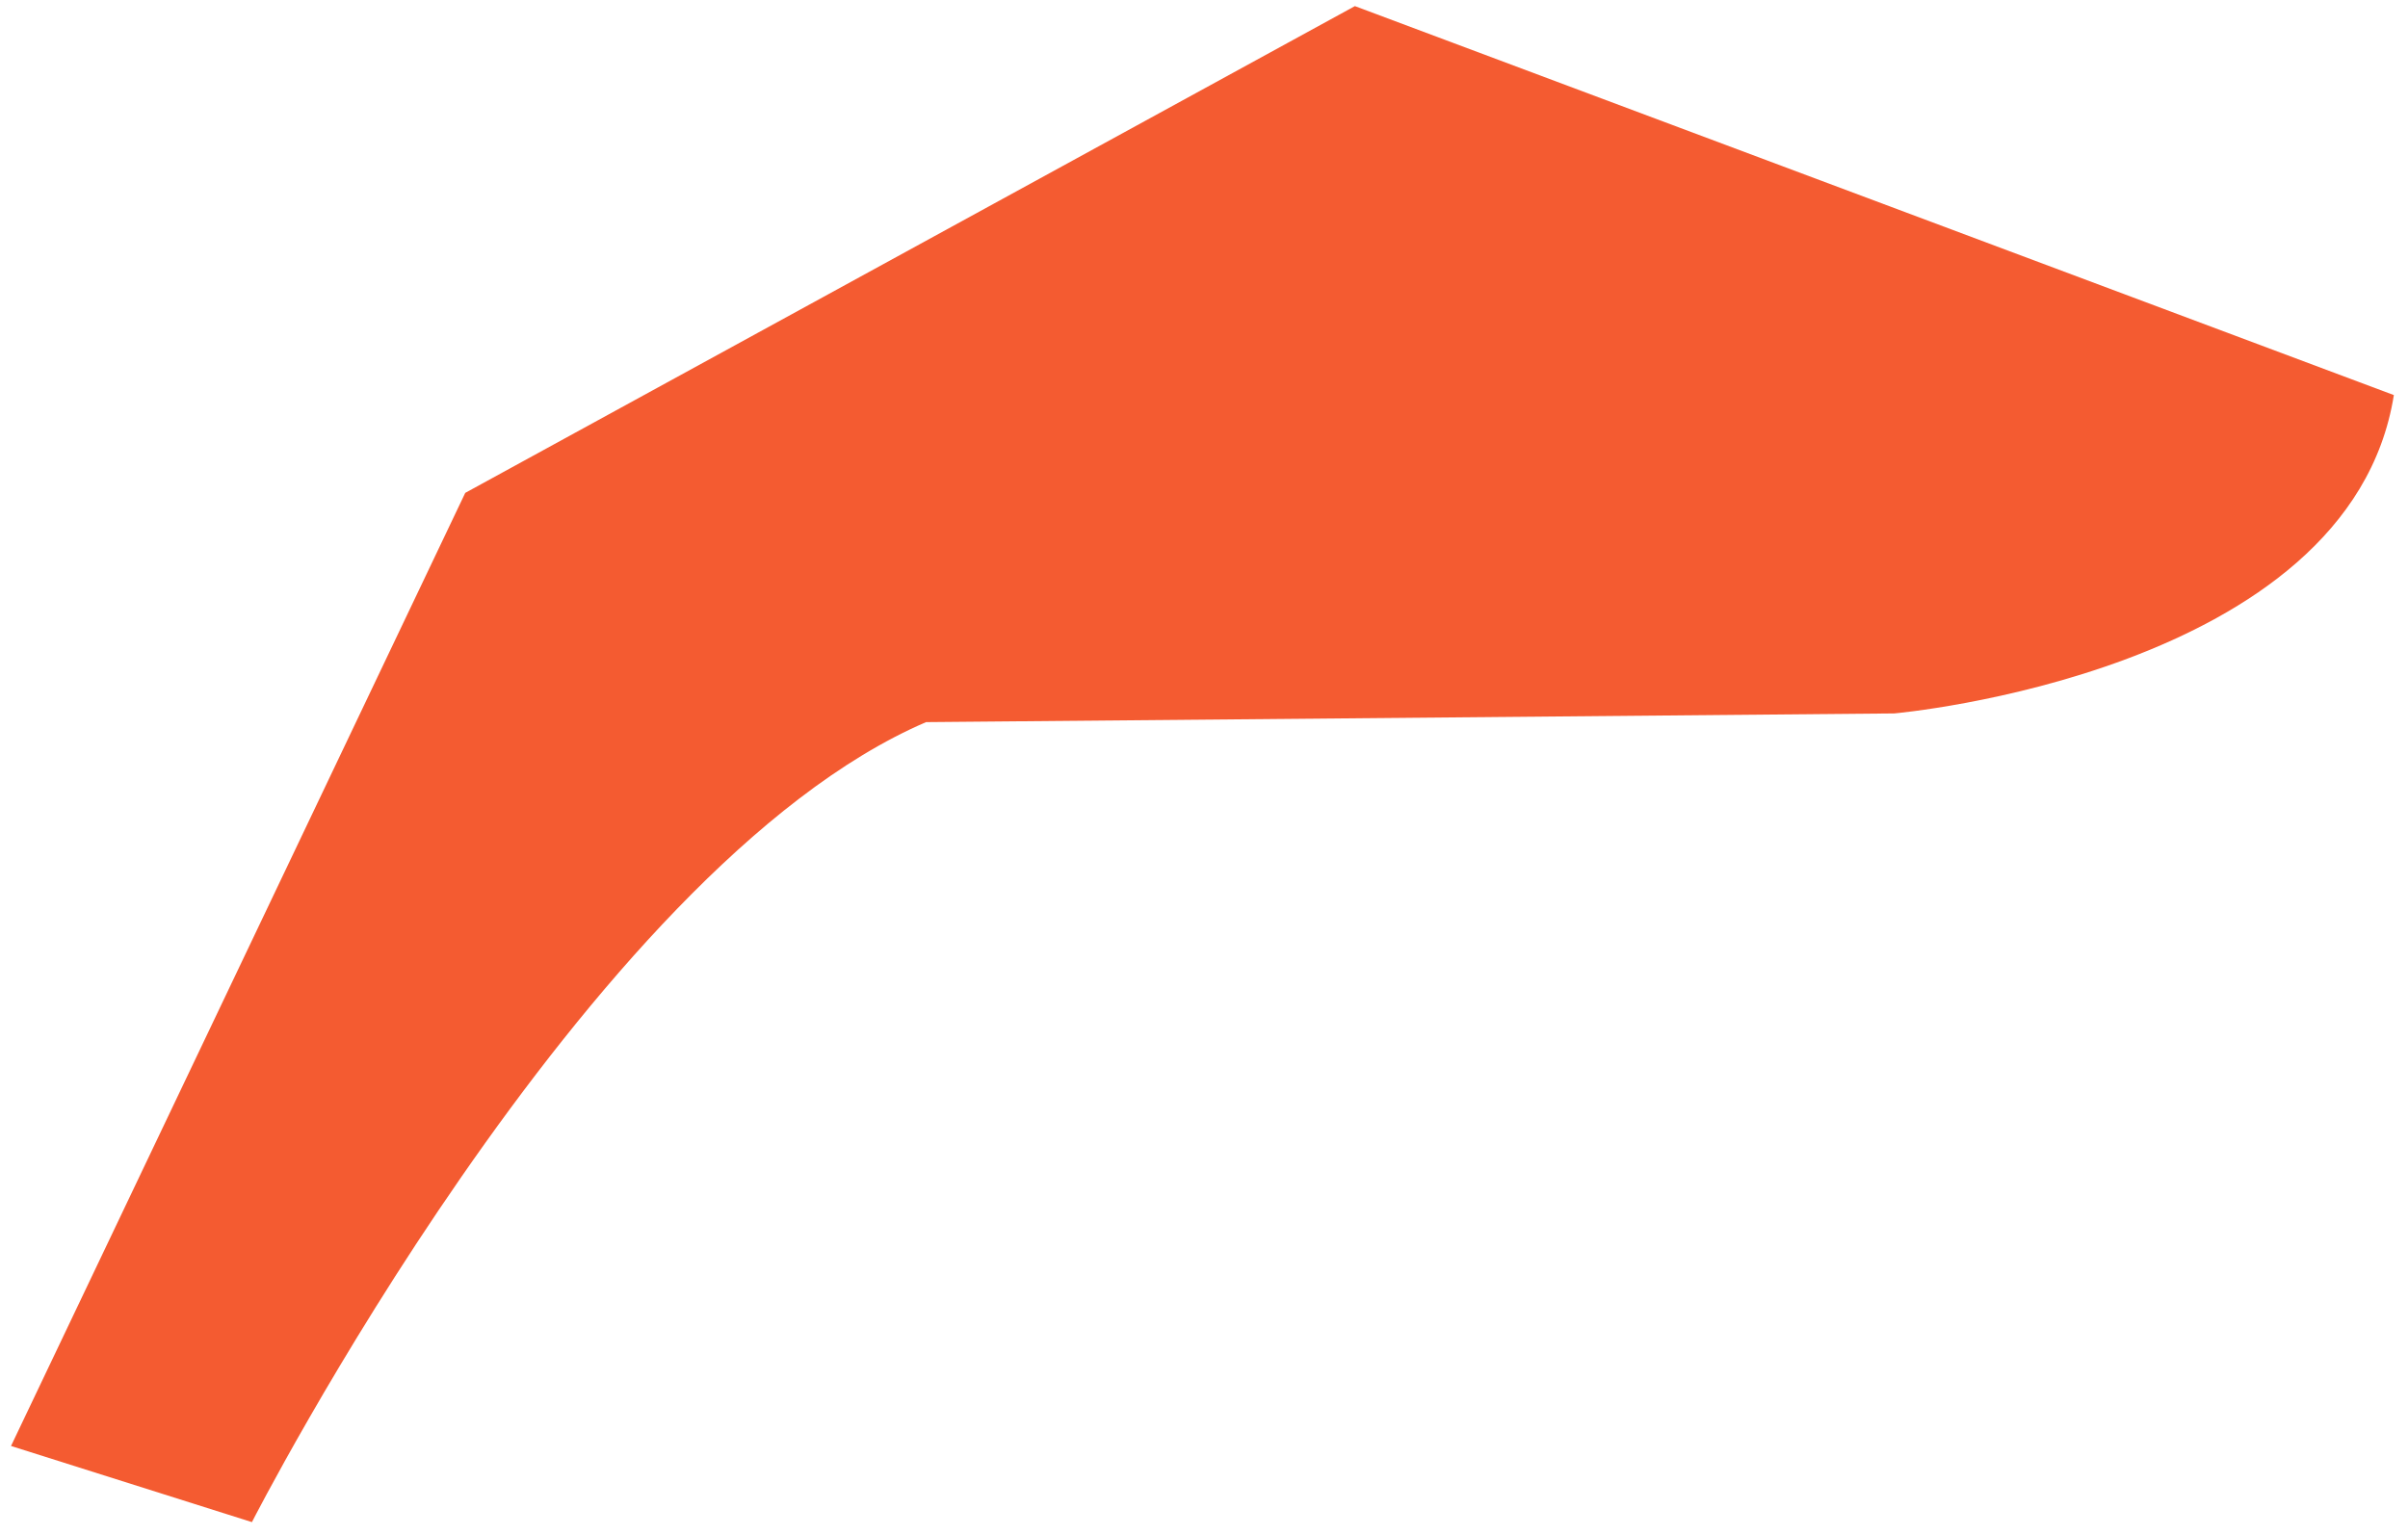 <svg width="160" height="102" viewBox="0 0 160 102" fill="none" xmlns="http://www.w3.org/2000/svg">
<path d="M30.913 32.757L0.732 96.1L16.739 101.16C16.739 101.16 38.907 57.718 61.533 47.992L125.863 47.414C125.863 47.414 156.117 44.756 159.06 26.257L90.026 0.406L30.913 32.757Z" fill="#F45B31"/>
</svg>
